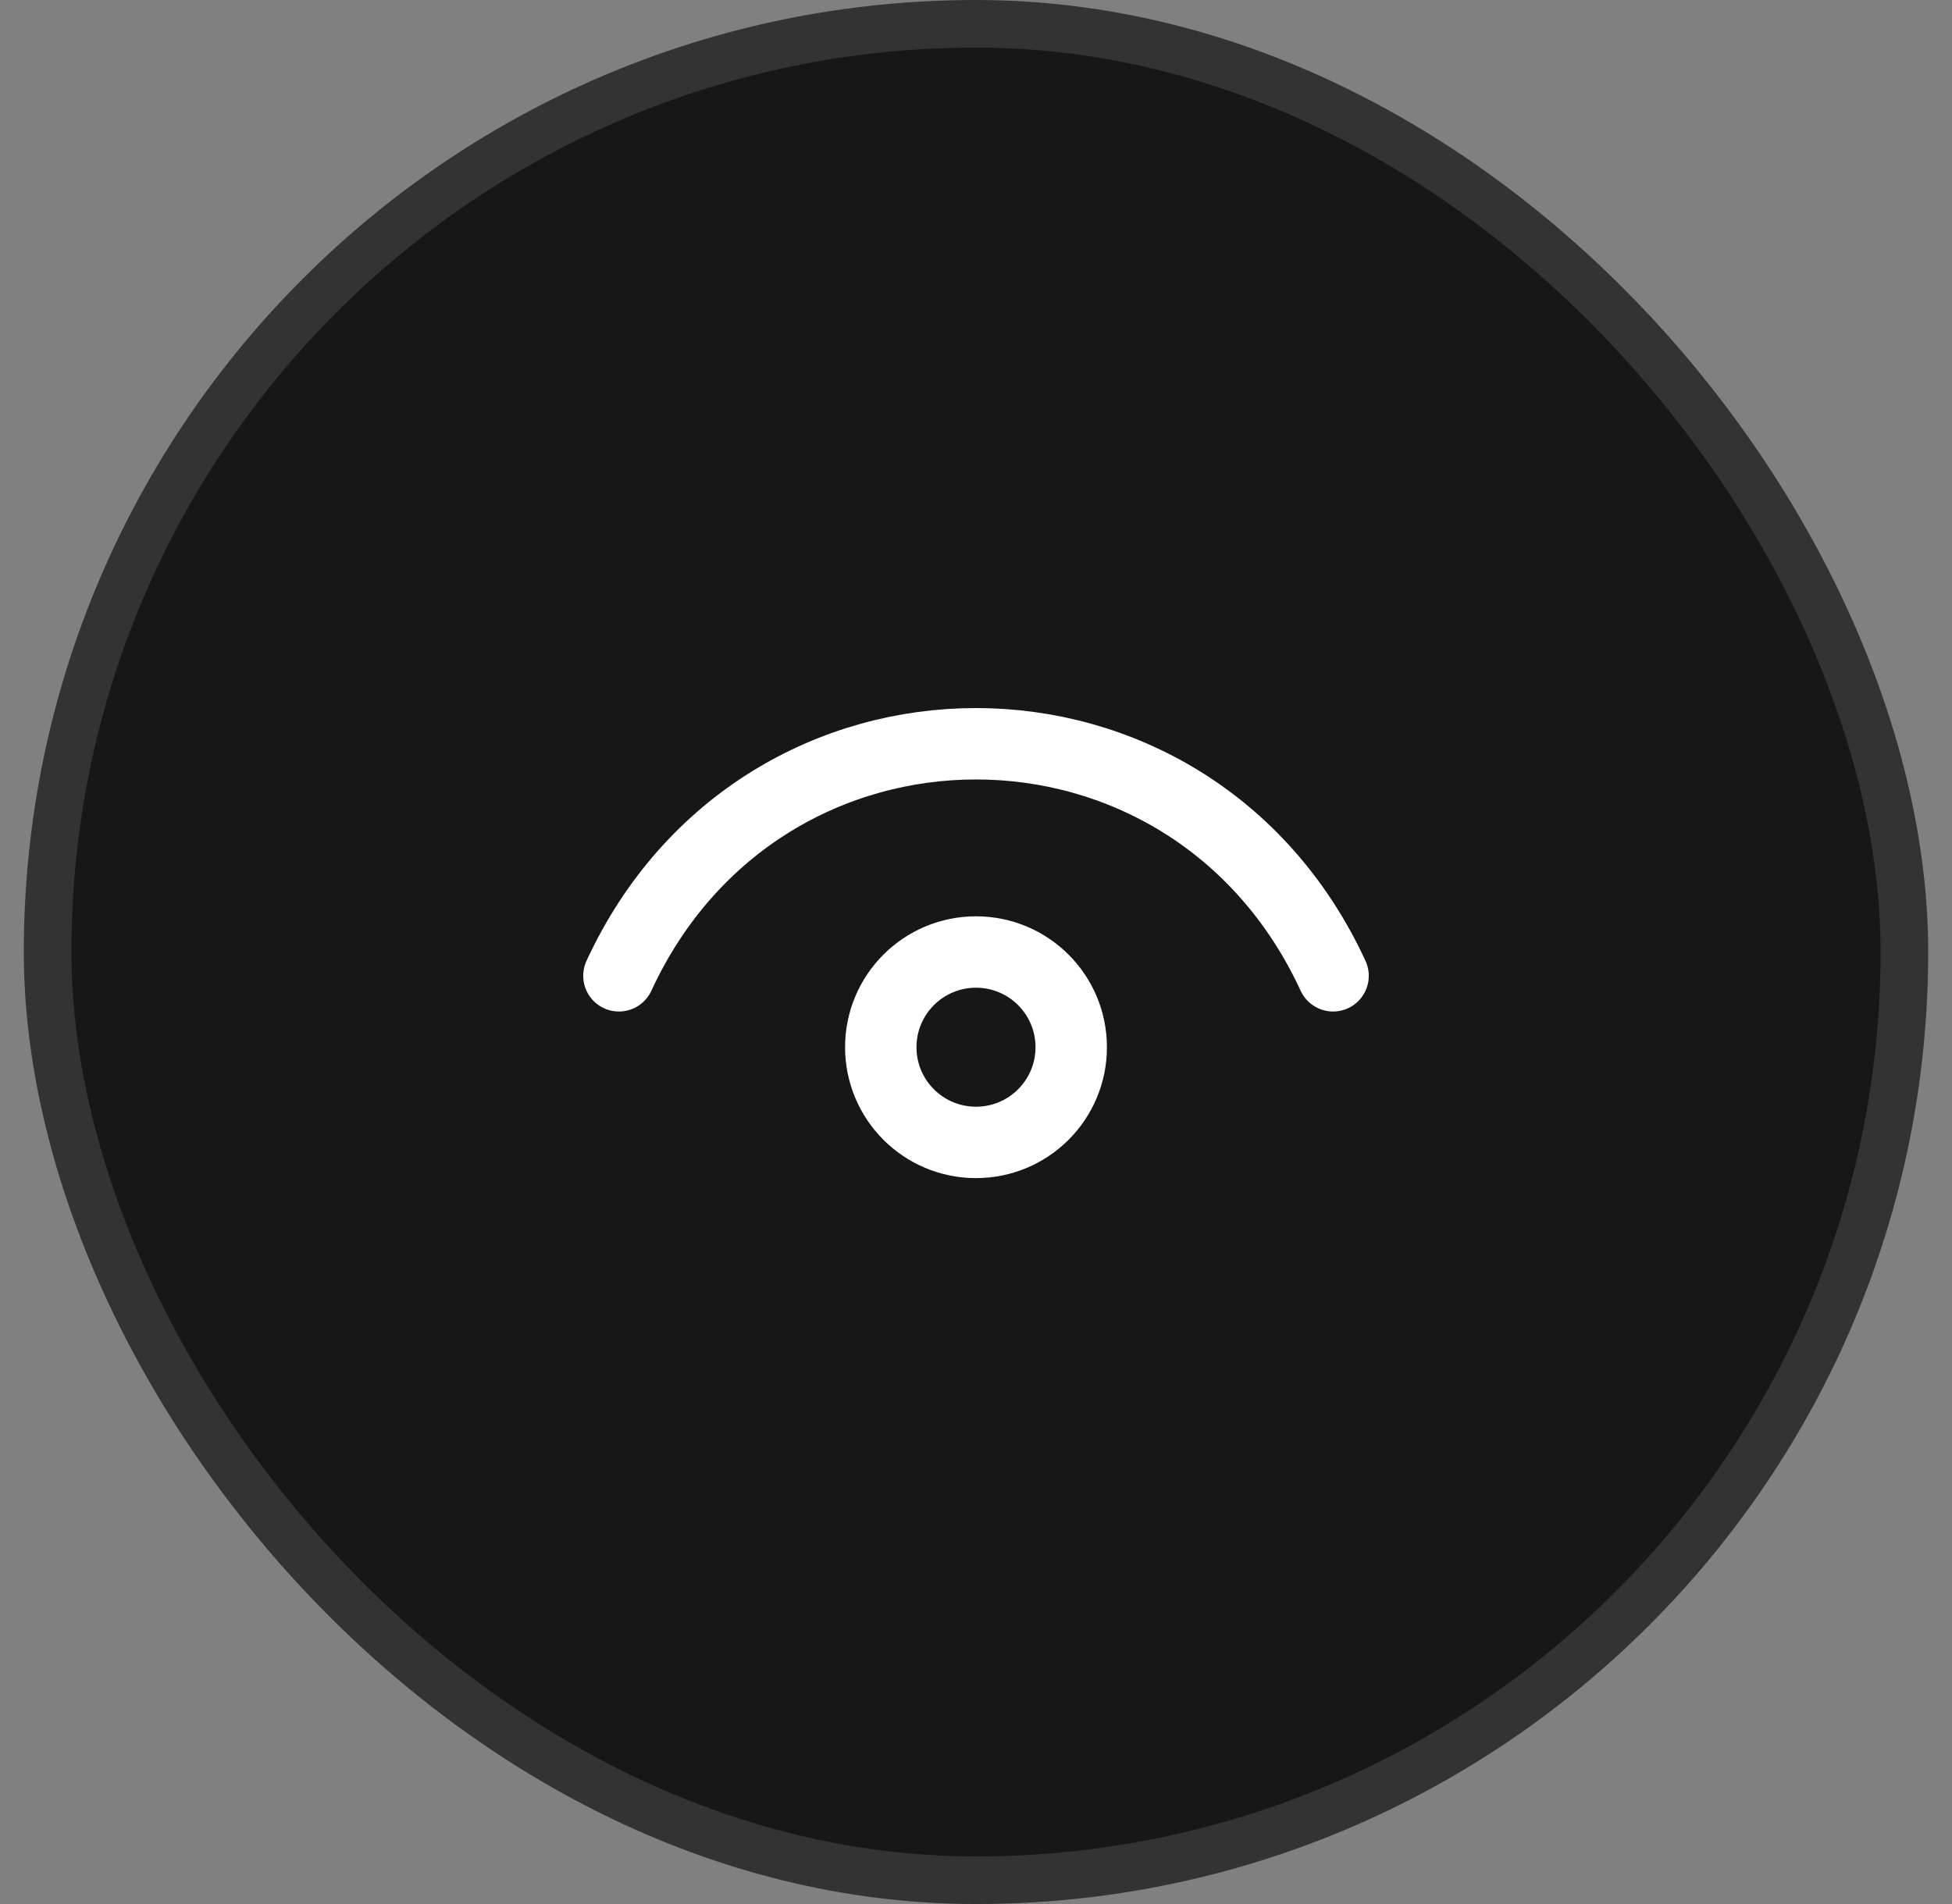 <svg width="41" height="40" viewBox="0 0 41 40" fill="none" xmlns="http://www.w3.org/2000/svg">
<rect x="0" y="0" width="41" height="40" fill="#808080" stroke="none"/>
<rect x="1" y="0.5" width="39" height="39" rx="19.5" fill="#171717"/>
<path d="M13 20.5C16 14 25 14 28 20.5" stroke="white" stroke-width="1.5" stroke-linecap="round" stroke-linejoin="round"/>
<path d="M20.5 24C19.395 24 18.5 23.105 18.5 22C18.5 20.895 19.395 20 20.5 20C21.605 20 22.5 20.895 22.5 22C22.5 23.105 21.605 24 20.5 24Z" stroke="white" stroke-width="1.5" stroke-linecap="round" stroke-linejoin="round"/>
<rect x="1" y="0.5" width="39" height="39" rx="19.5" stroke="#333333"/>
</svg>
